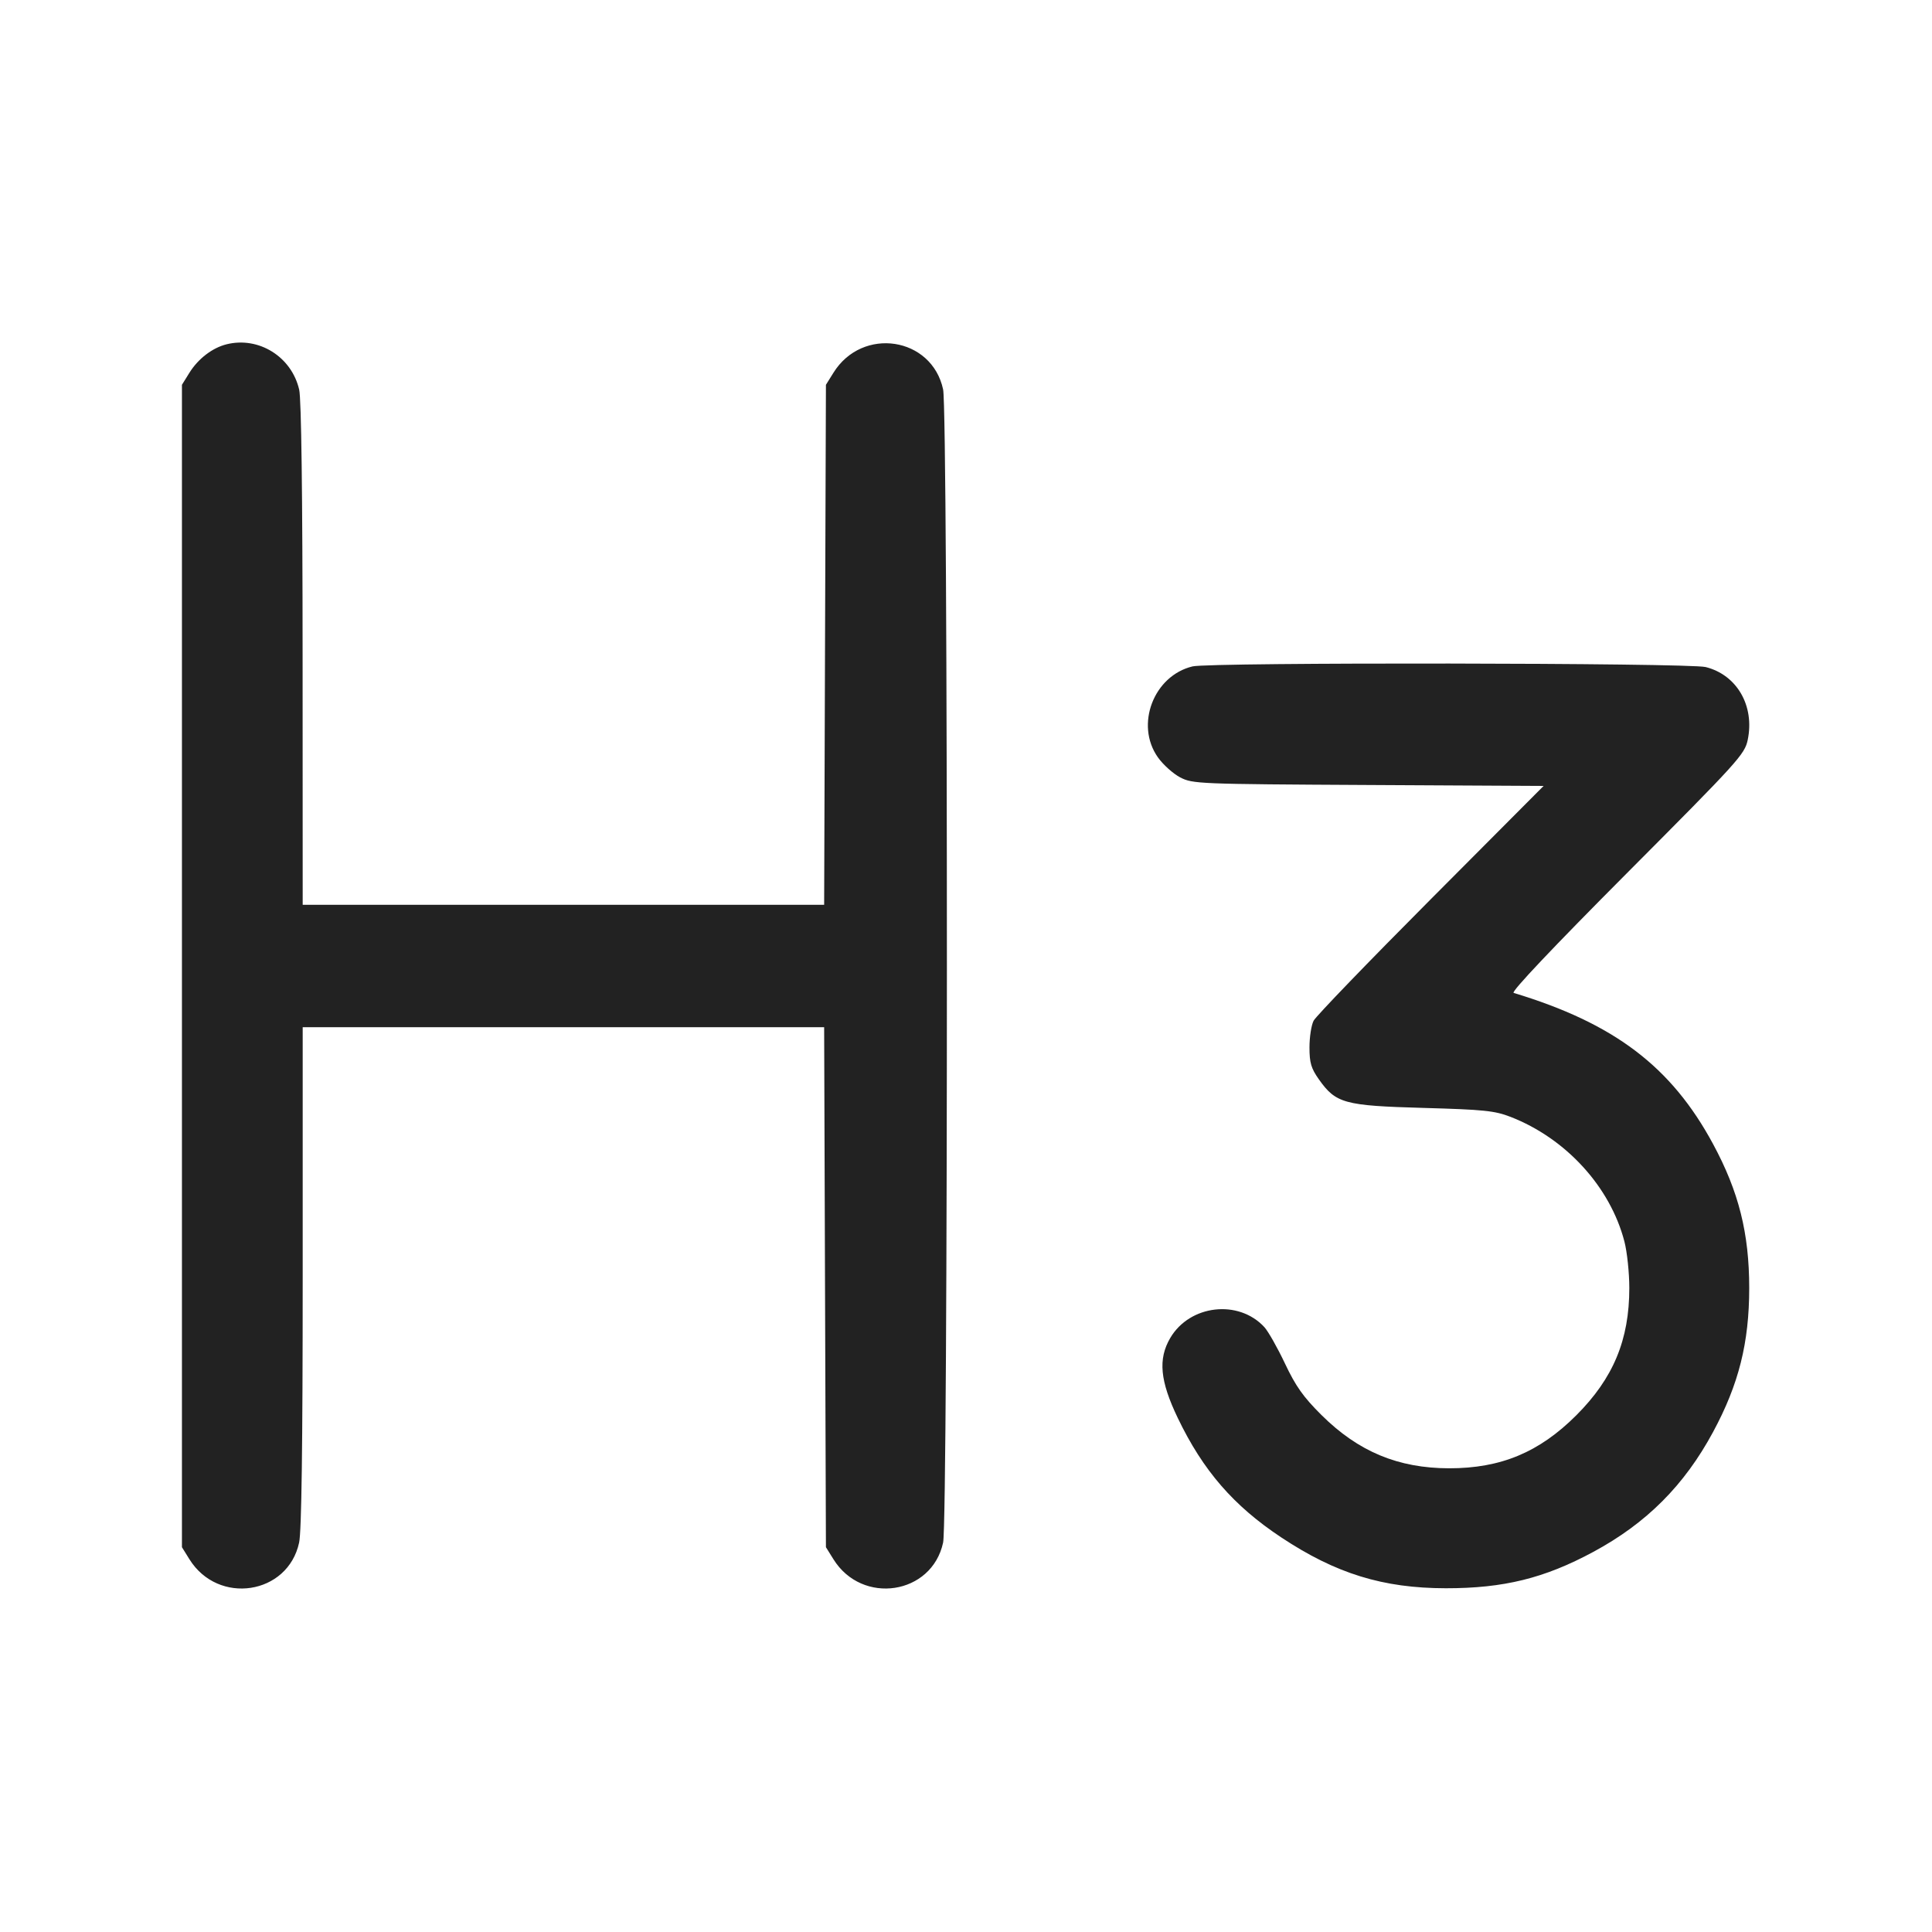 <svg width="64" height="64" viewBox="0 0 64 64" fill="none" xmlns="http://www.w3.org/2000/svg">
<path fill-rule="evenodd" clip-rule="evenodd" d="M7.506 11.405C7.035 11.522 6.564 11.883 6.274 12.349L6.027 12.747V51.253L6.274 51.651C7.226 53.182 9.537 52.831 9.909 51.099C9.989 50.725 10.027 47.919 10.027 42.288V34.027H27.301L27.33 42.64L27.36 51.253L27.608 51.651C28.559 53.182 30.871 52.831 31.242 51.099C31.409 50.322 31.409 13.678 31.242 12.901C30.868 11.158 28.565 10.808 27.608 12.349L27.36 12.747L27.33 21.36L27.301 29.973H10.027L10.024 21.68C10.022 16.368 9.982 13.215 9.911 12.909C9.66 11.818 8.574 11.14 7.506 11.405ZM39.506 22.075C38.216 22.383 37.595 24.01 38.356 25.087C38.527 25.329 38.859 25.628 39.093 25.751C39.509 25.967 39.676 25.974 45.327 26.004L51.134 26.035L47.393 29.791C45.335 31.857 43.59 33.666 43.515 33.813C43.439 33.959 43.378 34.357 43.378 34.696C43.378 35.206 43.432 35.39 43.689 35.754C44.252 36.551 44.532 36.628 47.147 36.701C49.16 36.757 49.513 36.794 50.042 36.999C51.875 37.713 53.339 39.315 53.81 41.124C53.9 41.469 53.973 42.163 53.973 42.667C53.973 44.384 53.443 45.657 52.217 46.883C50.99 48.11 49.715 48.641 48.004 48.639C46.313 48.636 44.995 48.086 43.774 46.873C43.173 46.276 42.922 45.921 42.565 45.166C42.317 44.642 42.01 44.101 41.884 43.963C41.028 43.034 39.412 43.221 38.765 44.324C38.358 45.02 38.426 45.745 39.015 46.972C39.849 48.711 40.864 49.883 42.445 50.93C44.254 52.129 45.814 52.61 47.893 52.613C49.811 52.615 51.161 52.282 52.779 51.409C54.54 50.46 55.795 49.204 56.748 47.436C57.599 45.859 57.945 44.48 57.945 42.667C57.945 40.853 57.599 39.474 56.748 37.898C55.364 35.331 53.472 33.898 50.141 32.891C50.045 32.862 51.438 31.39 53.889 28.929C57.596 25.208 57.796 24.988 57.896 24.507C58.129 23.381 57.538 22.357 56.503 22.097C55.945 21.956 40.088 21.936 39.506 22.075Z" fill="#222222"/>
</svg>
